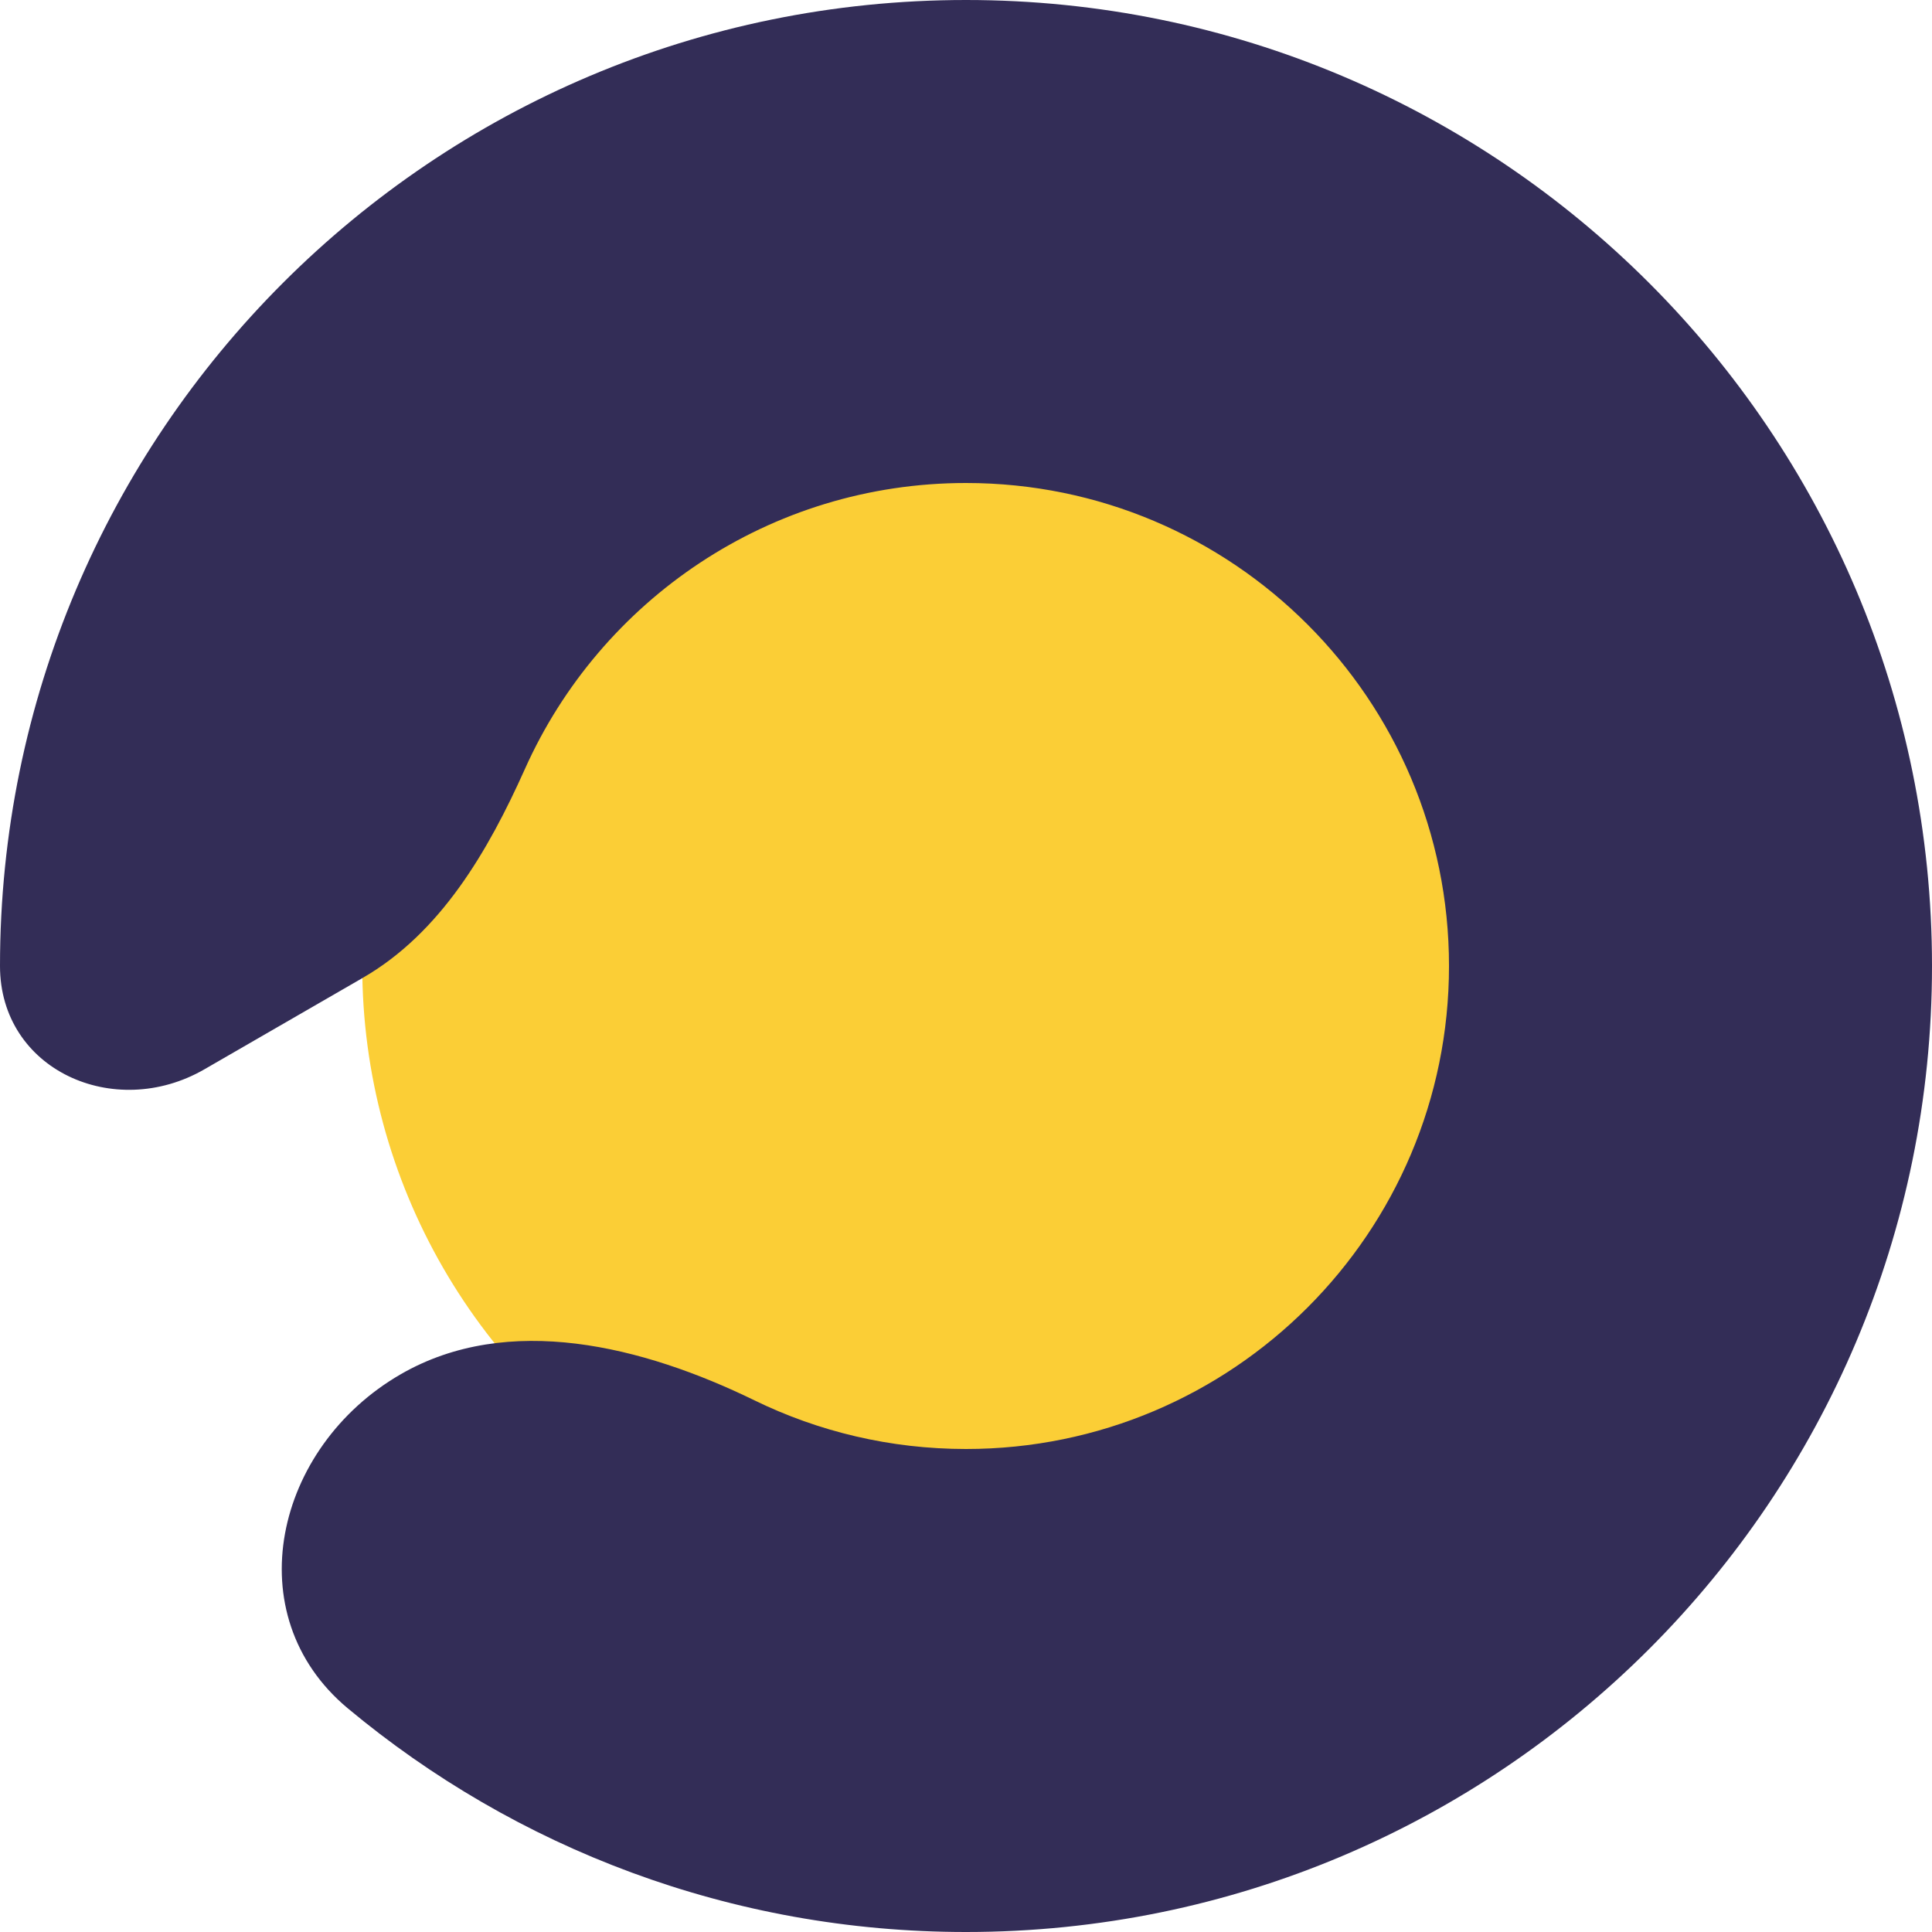 <svg width="32" height="32" viewBox="0 0 32 32" fill="none" xmlns="http://www.w3.org/2000/svg">
<circle cx="16" cy="16" r="10" fill="#FBCE36"/>
<path fill-rule="evenodd" clip-rule="evenodd" d="M24 16C24 20.418 20.418 24 16 24C14.744 24 13.556 23.711 12.498 23.195C10.651 22.294 8.416 21.734 6.637 22.762C4.548 23.968 3.908 26.75 5.76 28.295C8.535 30.608 12.105 32 16 32C24.837 32 32 24.837 32 16C32 7.163 24.837 0 16 0C7.163 0 0 7.163 0 16C0 17.721 1.893 18.572 3.384 17.712L6.006 16.198C7.3 15.451 8.084 14.098 8.695 12.735C9.944 9.944 12.745 8 16 8C20.418 8 24 11.582 24 16Z" fill="#332D57"/>
</svg>
